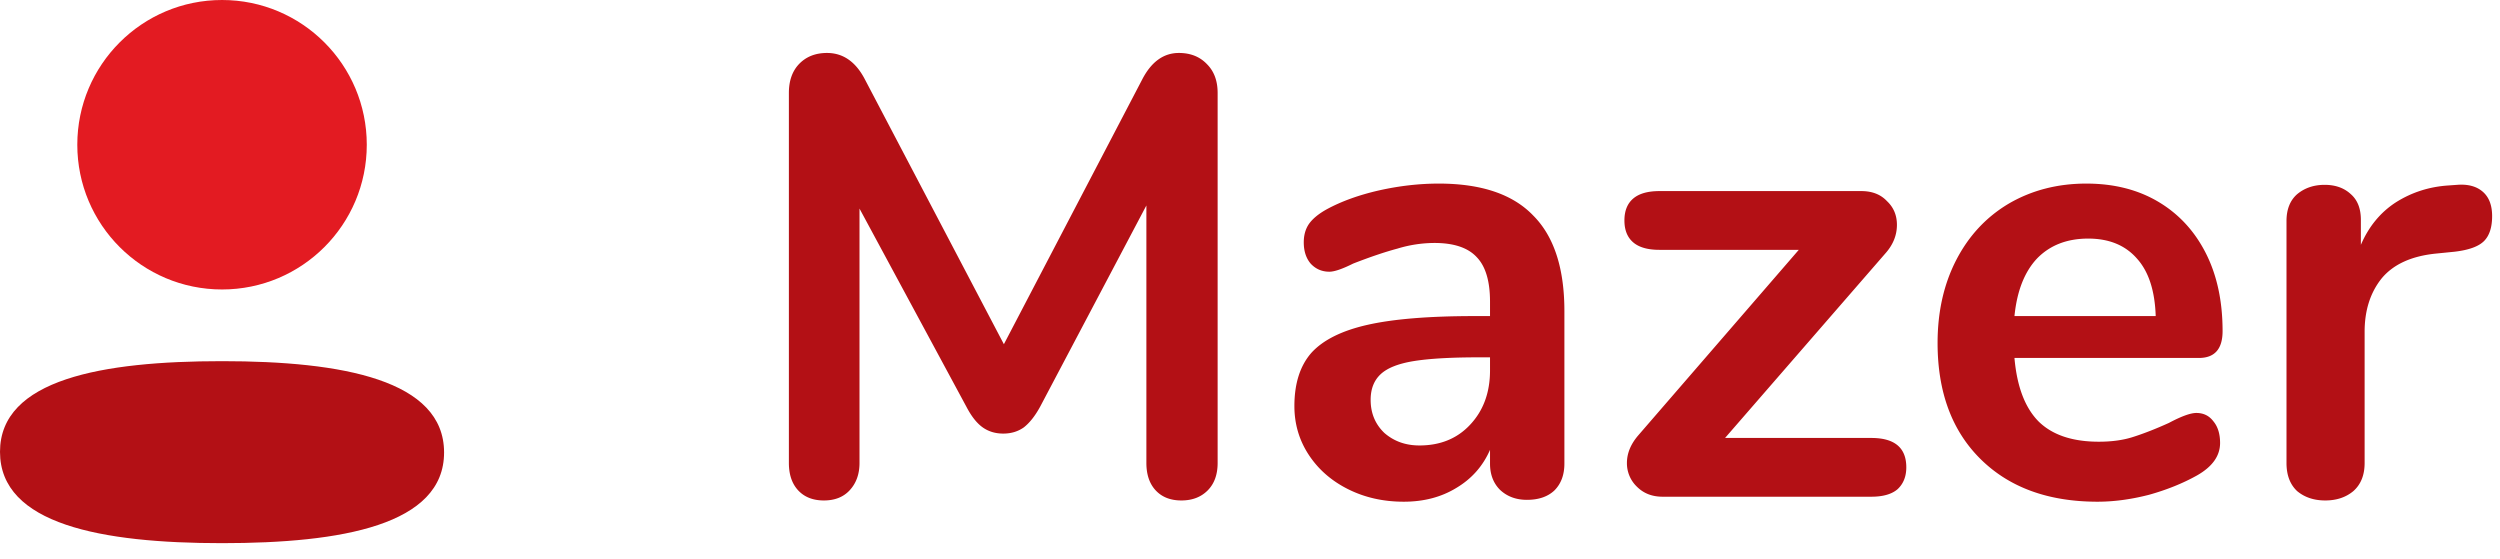 <svg xmlns="http://www.w3.org/2000/svg" viewBox="0 0 152 34" fill-rule="evenodd" stroke-linejoin="round" stroke-miterlimit="2"><path d="M0 27.472c0 4.409 6.18 5.552 13.5 5.552 7.281 0 13.5-1.103 13.5-5.513s-6.179-5.552-13.5-5.552c-7.281 0-13.5 1.103-13.5 5.513z" fill="#b31015" fill-rule="nonzero"/><circle cx="13.5" cy="8.8" r="8.8" fill="#e31b22"/><path d="M71.676 3.22c.709 0 1.279.228 1.71.684.431.431.646 1.013.646 1.748v22.496c0 .709-.203 1.267-.608 1.672s-.937.608-1.596.608-1.178-.203-1.558-.608-.57-.963-.57-1.672V12.492l-6.46 12.236c-.304.557-.633.975-.988 1.254-.355.253-.773.38-1.254.38s-.899-.127-1.254-.38-.684-.671-.988-1.254l-6.498-12.046v15.466c0 .684-.203 1.241-.608 1.672-.38.405-.899.608-1.558.608s-1.178-.203-1.558-.608-.57-.963-.57-1.672V5.652c0-.735.203-1.317.608-1.748.431-.456 1.001-.684 1.71-.684.988 0 1.761.545 2.318 1.634l8.436 16.074 8.398-16.074c.557-1.089 1.305-1.634 2.242-1.634zm15.801 7.942c2.584 0 4.497.646 5.738 1.938 1.267 1.267 1.9 3.205 1.9 5.814v9.272c0 .684-.203 1.229-.608 1.634-.405.38-.962.57-1.672.57-.658 0-1.203-.203-1.634-.608-.405-.405-.608-.937-.608-1.596v-.836c-.431.988-1.114 1.761-2.052 2.318-.912.557-1.976.836-3.192.836-1.241 0-2.368-.253-3.382-.76s-1.811-1.203-2.394-2.09-.874-1.875-.874-2.964c0-1.368.342-2.445 1.026-3.23.71-.785 1.85-1.355 3.42-1.71s3.737-.532 6.498-.532h.95v-.874c0-1.241-.266-2.141-.798-2.698-.532-.583-1.393-.874-2.584-.874a7.78 7.78 0 0 0-2.242.342c-.76.203-1.659.507-2.698.912-.658.329-1.14.494-1.444.494-.456 0-.836-.165-1.14-.494-.278-.329-.418-.76-.418-1.292 0-.431.102-.798.304-1.102.228-.329.596-.633 1.102-.912.887-.481 1.938-.861 3.154-1.14 1.242-.279 2.458-.418 3.648-.418zm-1.178 15.922c1.267 0 2.293-.418 3.078-1.254.811-.861 1.216-1.963 1.216-3.306v-.798h-.684c-1.697 0-3.015.076-3.952.228s-1.608.418-2.014.798-.608.899-.608 1.558c0 .811.279 1.482.836 2.014.583.507 1.292.76 2.128.76zm27.476-.456c1.418 0 2.128.595 2.128 1.786 0 .557-.178 1.001-.532 1.33-.355.304-.887.456-1.596.456h-12.692c-.634 0-1.153-.203-1.558-.608a1.97 1.97 0 0 1-.608-1.444c0-.583.228-1.14.684-1.672l9.766-11.286h-8.474c-.71 0-1.242-.152-1.596-.456s-.532-.747-.532-1.33.177-1.026.532-1.33.886-.456 1.596-.456h12.274c.658 0 1.178.203 1.558.608.405.38.608.861.608 1.444 0 .608-.216 1.165-.646 1.672l-9.804 11.286h8.892zm19.762-1.52c.431 0 .773.165 1.026.494.279.329.418.773.418 1.33 0 .785-.468 1.444-1.406 1.976-.861.481-1.836.874-2.926 1.178-1.089.279-2.128.418-3.116.418-2.989 0-5.358-.861-7.106-2.584s-2.622-4.079-2.622-7.068c0-1.9.38-3.585 1.14-5.054s1.824-2.609 3.192-3.42c1.394-.811 2.964-1.216 4.712-1.216 1.672 0 3.129.367 4.37 1.102s2.204 1.773 2.888 3.116 1.026 2.926 1.026 4.75c0 1.089-.481 1.634-1.444 1.634h-11.21c.152 1.748.646 3.04 1.482 3.876.836.811 2.052 1.216 3.648 1.216.811 0 1.52-.101 2.128-.304.634-.203 1.343-.481 2.128-.836.76-.405 1.318-.608 1.672-.608zm-6.574-10.602c-1.292 0-2.33.405-3.116 1.216-.76.811-1.216 1.976-1.368 3.496h8.588c-.05-1.545-.43-2.711-1.14-3.496-.709-.811-1.697-1.216-2.964-1.216zm22.43-3.268c.658-.051 1.178.089 1.558.418s.57.823.57 1.482c0 .684-.165 1.191-.494 1.52s-.925.545-1.786.646l-1.14.114c-1.495.152-2.597.659-3.306 1.52-.684.861-1.026 1.938-1.026 3.23v7.98c0 .735-.228 1.305-.684 1.71-.456.38-1.026.57-1.71.57s-1.254-.19-1.71-.57c-.431-.405-.646-.975-.646-1.71V13.442c0-.709.215-1.254.646-1.634.456-.38 1.013-.57 1.672-.57s1.19.19 1.596.57c.405.355.608.874.608 1.558v1.52c.481-1.115 1.19-1.976 2.128-2.584.962-.608 2.026-.95 3.192-1.026l.532-.038z" fill="#b31015" fill-rule="nonzero"/></svg>
